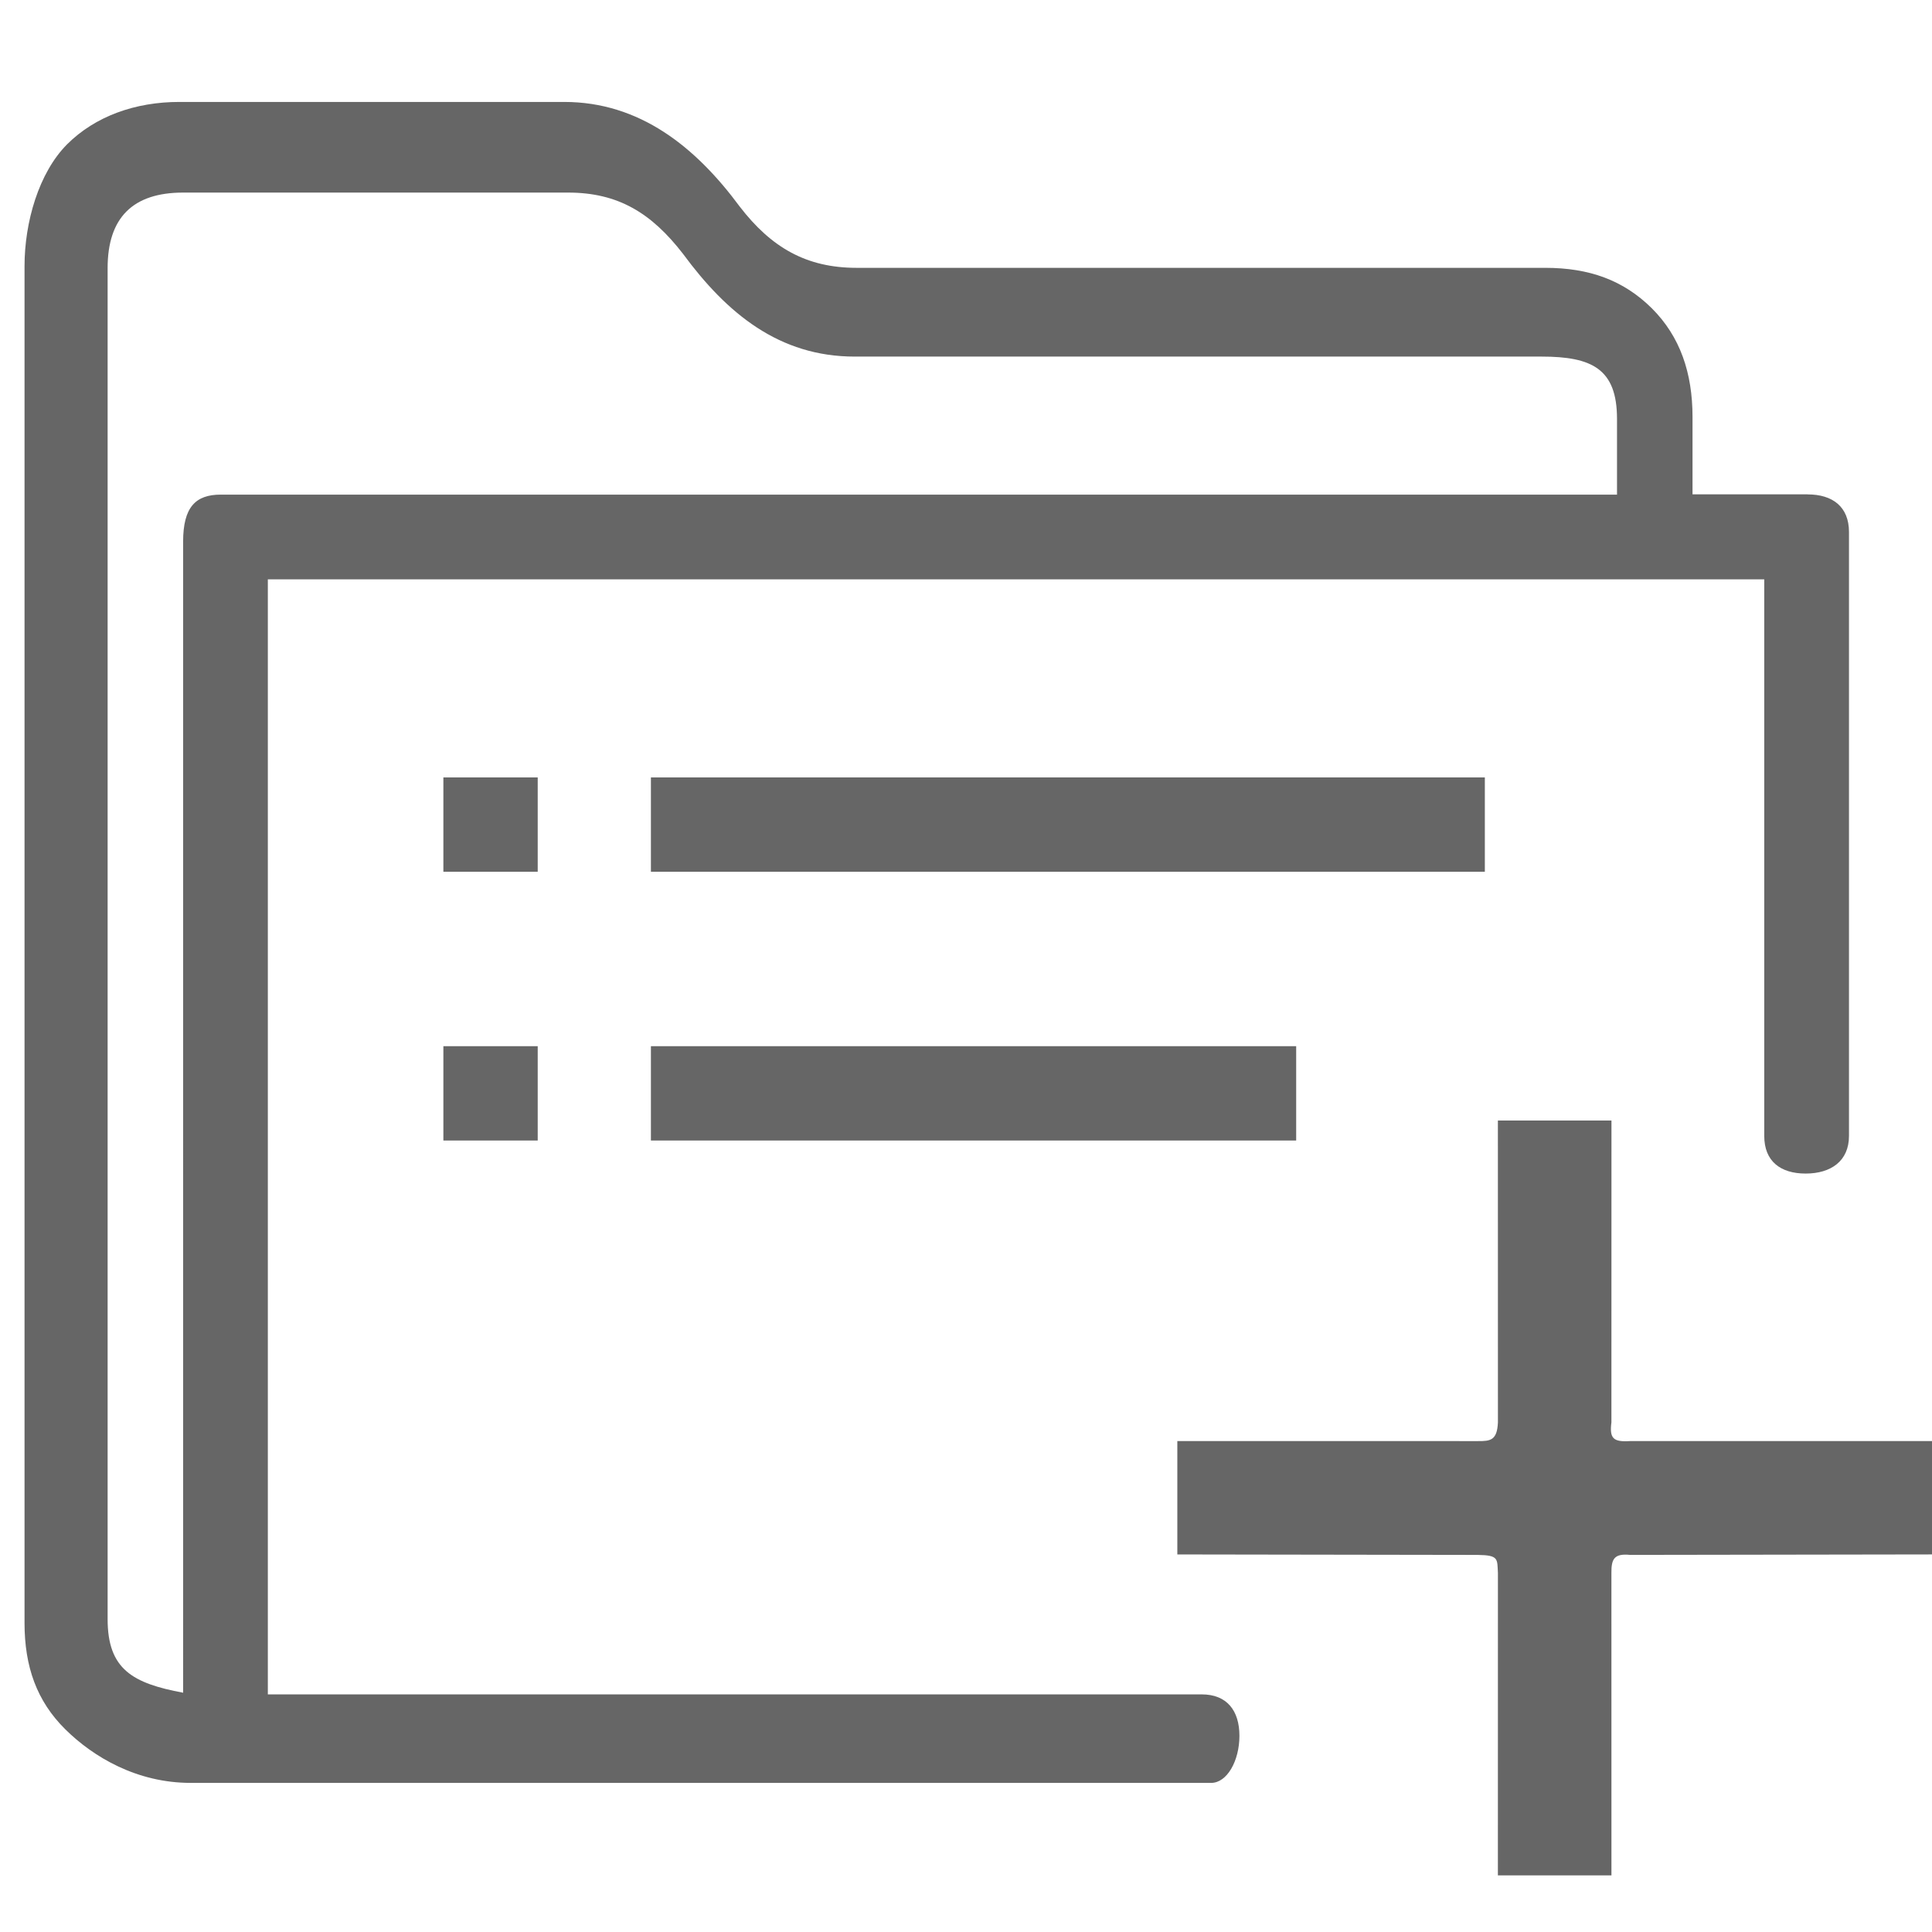 <?xml version="1.0" encoding="utf-8"?>
<!-- Generator: Adobe Illustrator 15.0.0, SVG Export Plug-In . SVG Version: 6.00 Build 0)  -->
<!DOCTYPE svg PUBLIC "-//W3C//DTD SVG 1.1//EN" "http://www.w3.org/Graphics/SVG/1.1/DTD/svg11.dtd">
<svg version="1.1" id="图层_1" xmlns="http://www.w3.org/2000/svg" xmlns:xlink="http://www.w3.org/1999/xlink" x="0px" y="0px"  width="1024px" height="1024px" viewBox="0 0 1024 1024" enable-background="new 0 0 1024 1024" xml:space="preserve">
<path fill="#666666" d="M345,412.05h442v50H345V412.05z"/><path fill="#666666" d="M235,412.05h50v50h-50V412.05z"/><path fill="#666666" d="M345,554.5h342v50H345V554.5z"/><path fill="#666666" d="M235,554.5h50v50h-50V554.5z"/><path fill="#666666" d="M793.93,833.79L793.91,994h60.19l-0.02-160.21c-0.07-7.5,1.43-10.5,9.92-9.66l160-0.25v-60.1l-160,0.02 c-8.99,0.58-10.99-1.42-9.92-9.92l0.03-160h-60.2l0.02,160c-0.42,9.5-3.92,10-10.66,9.93l-159.26-0.02v60.1l159.26,0.25 C794.51,824.29,793.51,826.29,793.93,833.79z"/><path fill="#666666" d="M958.05,262.04c13.34,0,21.95,6.61,21.95,19.95v320.07c0,13.34-9.61,19.95-22.95,19.95 c-13.35,0-21.96-6.5-21.96-19.95v-295H141.96v591h495c13.34,0,19.96,8.61,19.96,21.96c0,13.34-6.62,24.95-14.96,24.95H101.05 c-28.31,0-51.47-13.54-66.54-28.5C19.54,901.61,13,883.47,13,860.15V141.08c0-23.32,7.54-49.46,22.51-64.54 c14.97-14.97,36.23-22.51,59.54-22.51h204c40.02,0,69.69,23.89,93.01,55.45c16.7,21.69,35.28,32.48,61.97,32.48h364.99 c23.32,0,41.46,6.54,56.54,21.5c14.97,14.97,21.51,34.23,21.51,57.54v41.02H958.05z M857.05,262.04v-40.02 c0-26.57-13.34-33.02-40.02-33.02H453.03c-40.02,0-67.69-22.78-91.01-54.45c-16.7-21.58-34.28-32.48-60.96-32.48h-204 c-26.68,0-40.02,13.34-40.02,40.02v716.07c0,26.69,13.35,34.02,40.02,39.02V287.11c0-18.34,6.61-24.95,19.95-24.95h740.05V262.04z" />
</svg>
